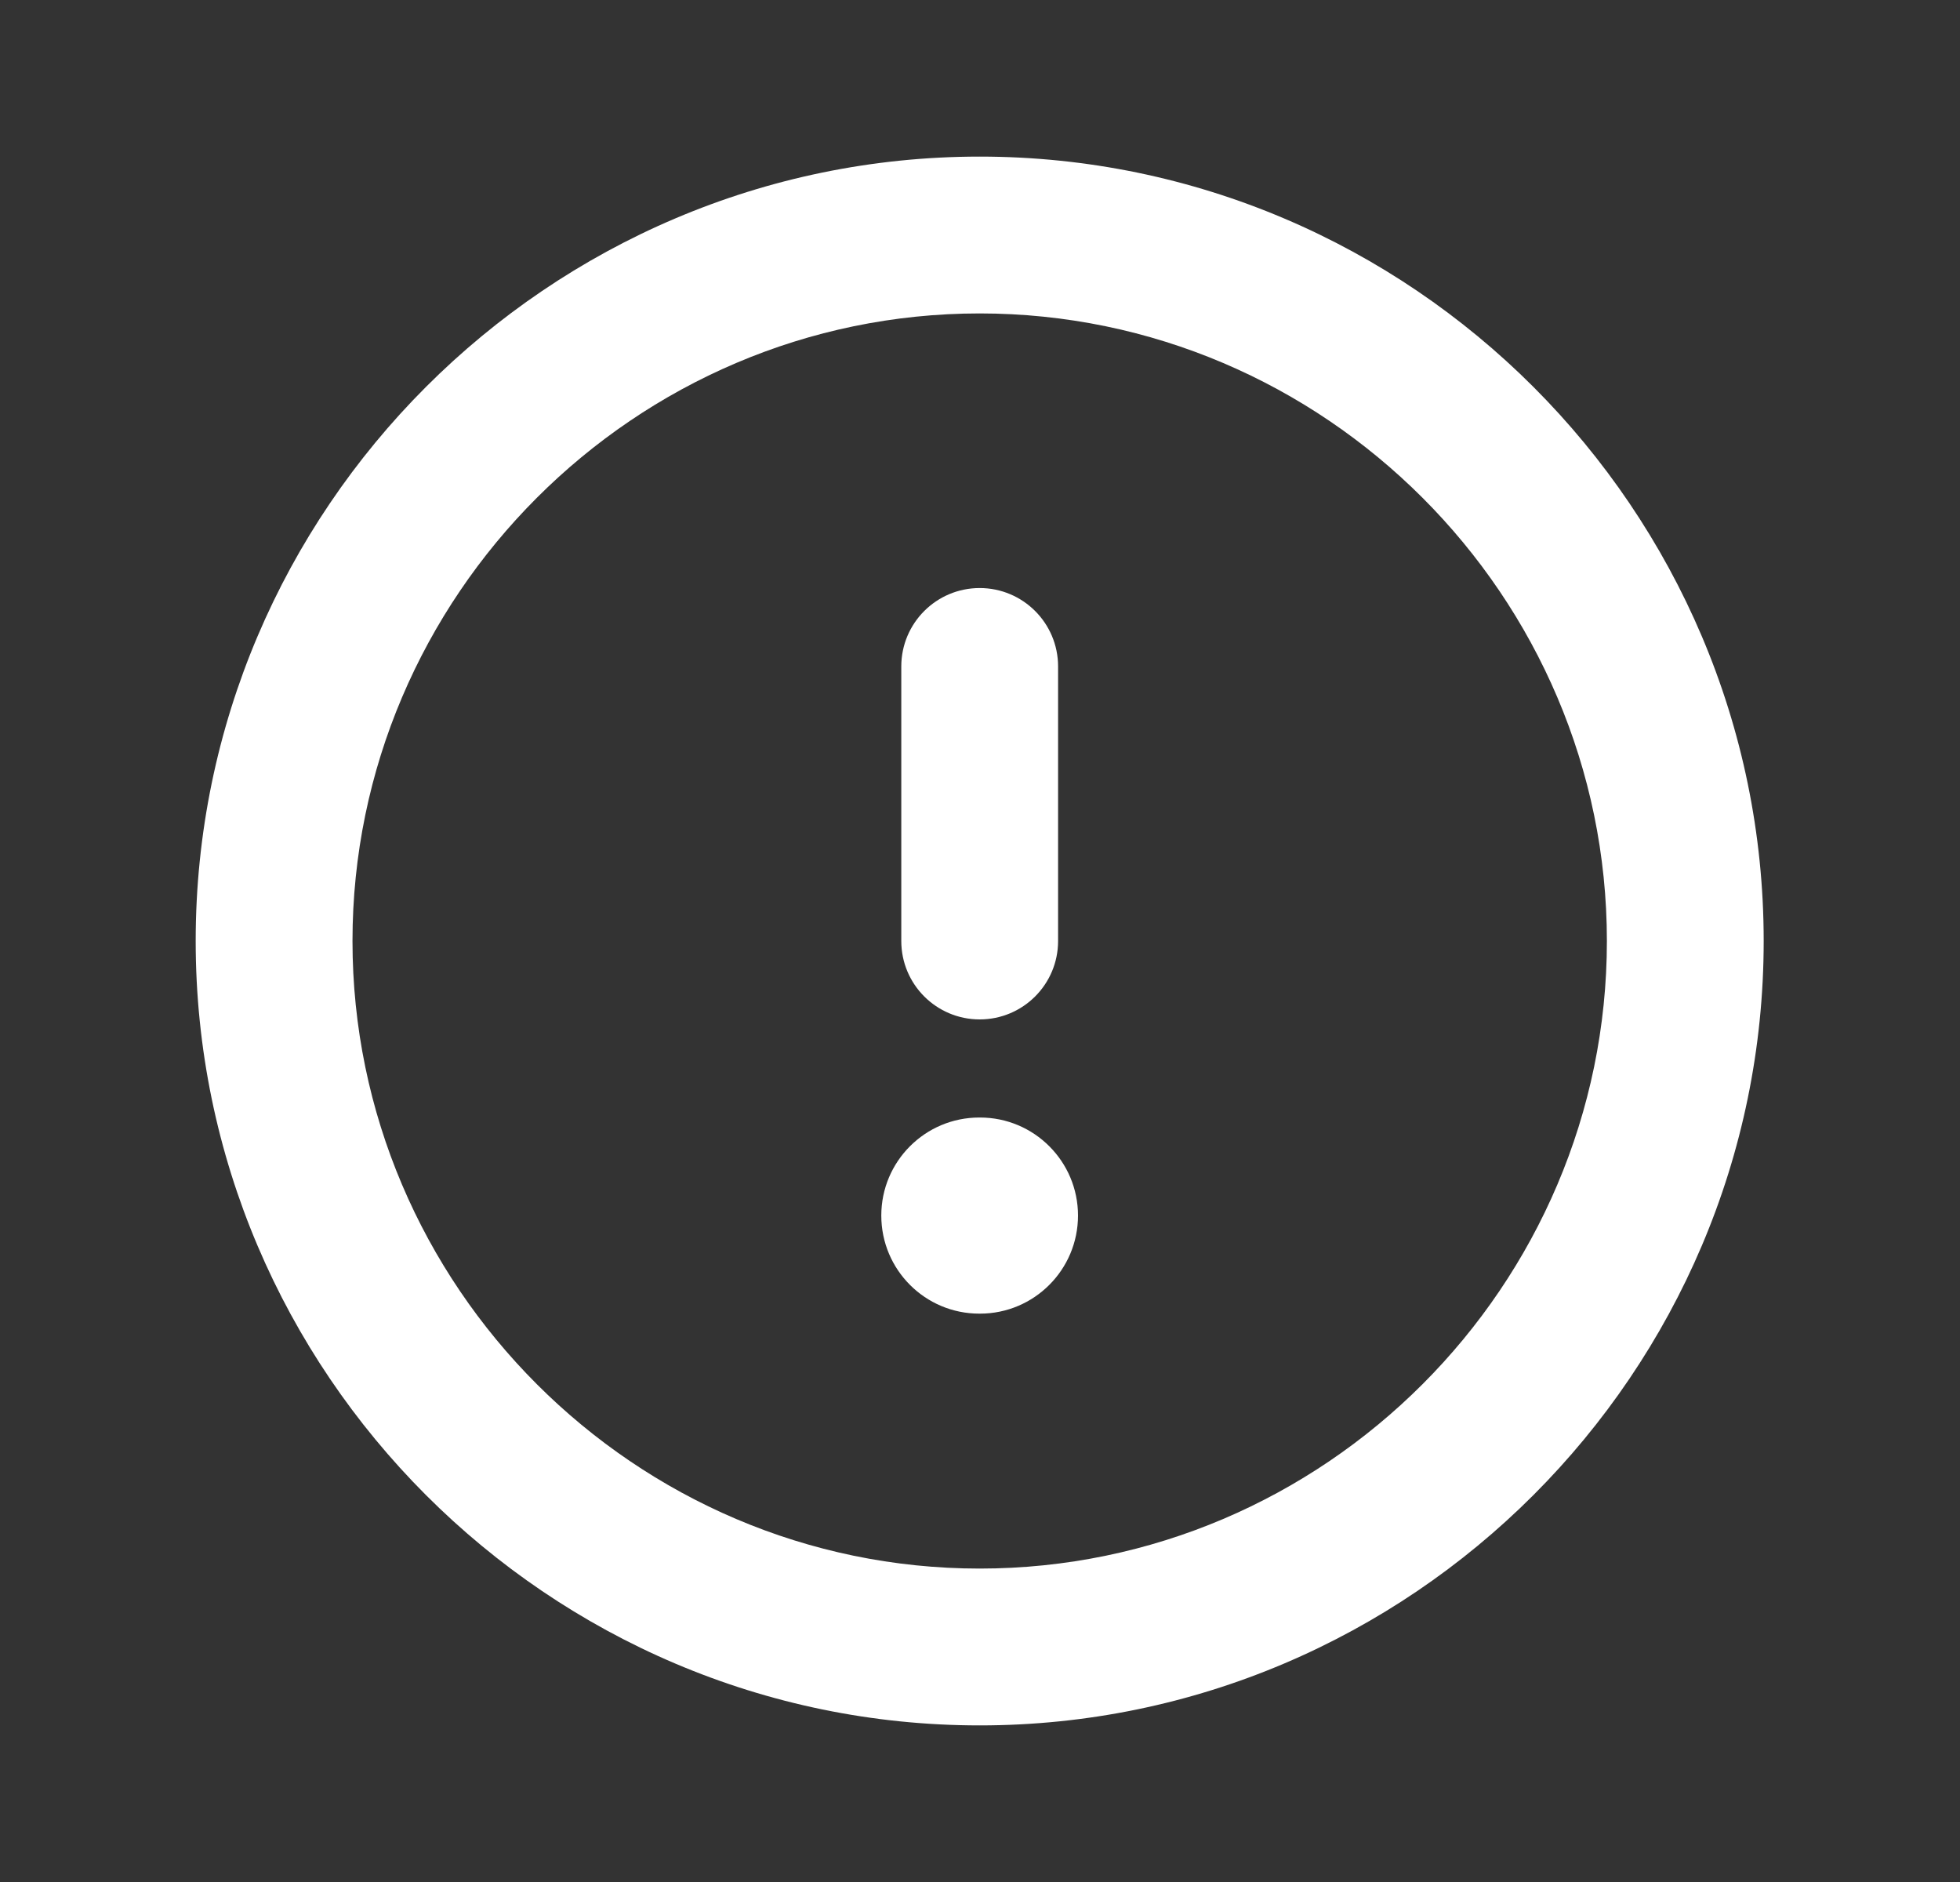 <svg width="25" height="24" viewBox="0 0 25 24" fill="none" xmlns="http://www.w3.org/2000/svg">
<rect x="0" y="0" width="25" height="24" fill="#333333" stroke="none"/>
<path fill-rule="evenodd" clip-rule="evenodd" d="M2.496 12C2.496 6.496 6.994 1.997 12.496 1.997C17.998 1.997 22.496 6.496 22.496 12C22.496 17.504 17.998 22.003 12.496 22.003C6.994 22.003 2.496 17.504 2.496 12ZM12.496 3.997C8.098 3.997 4.496 7.601 4.496 12C4.496 16.399 8.098 20.003 12.496 20.003C16.894 20.003 20.496 16.399 20.496 12C20.496 7.601 16.894 3.997 12.496 3.997Z" fill="white"/>
<path fill-rule="evenodd" clip-rule="evenodd" d="M12.496 7.499C13.048 7.499 13.496 7.946 13.496 8.499L13.496 12C13.496 12.553 13.048 13 12.496 13C11.944 13 11.496 12.553 11.496 12L11.496 8.499C11.496 7.946 11.944 7.499 12.496 7.499Z" fill="white"/>
<path fill-rule="evenodd" clip-rule="evenodd" d="M11.241 15.501C11.241 14.811 11.8 14.251 12.491 14.251H12.5C13.19 14.251 13.75 14.811 13.75 15.501C13.75 16.192 13.19 16.752 12.5 16.752H12.491C11.8 16.752 11.241 16.192 11.241 15.501Z" fill="white"/>
</svg>
